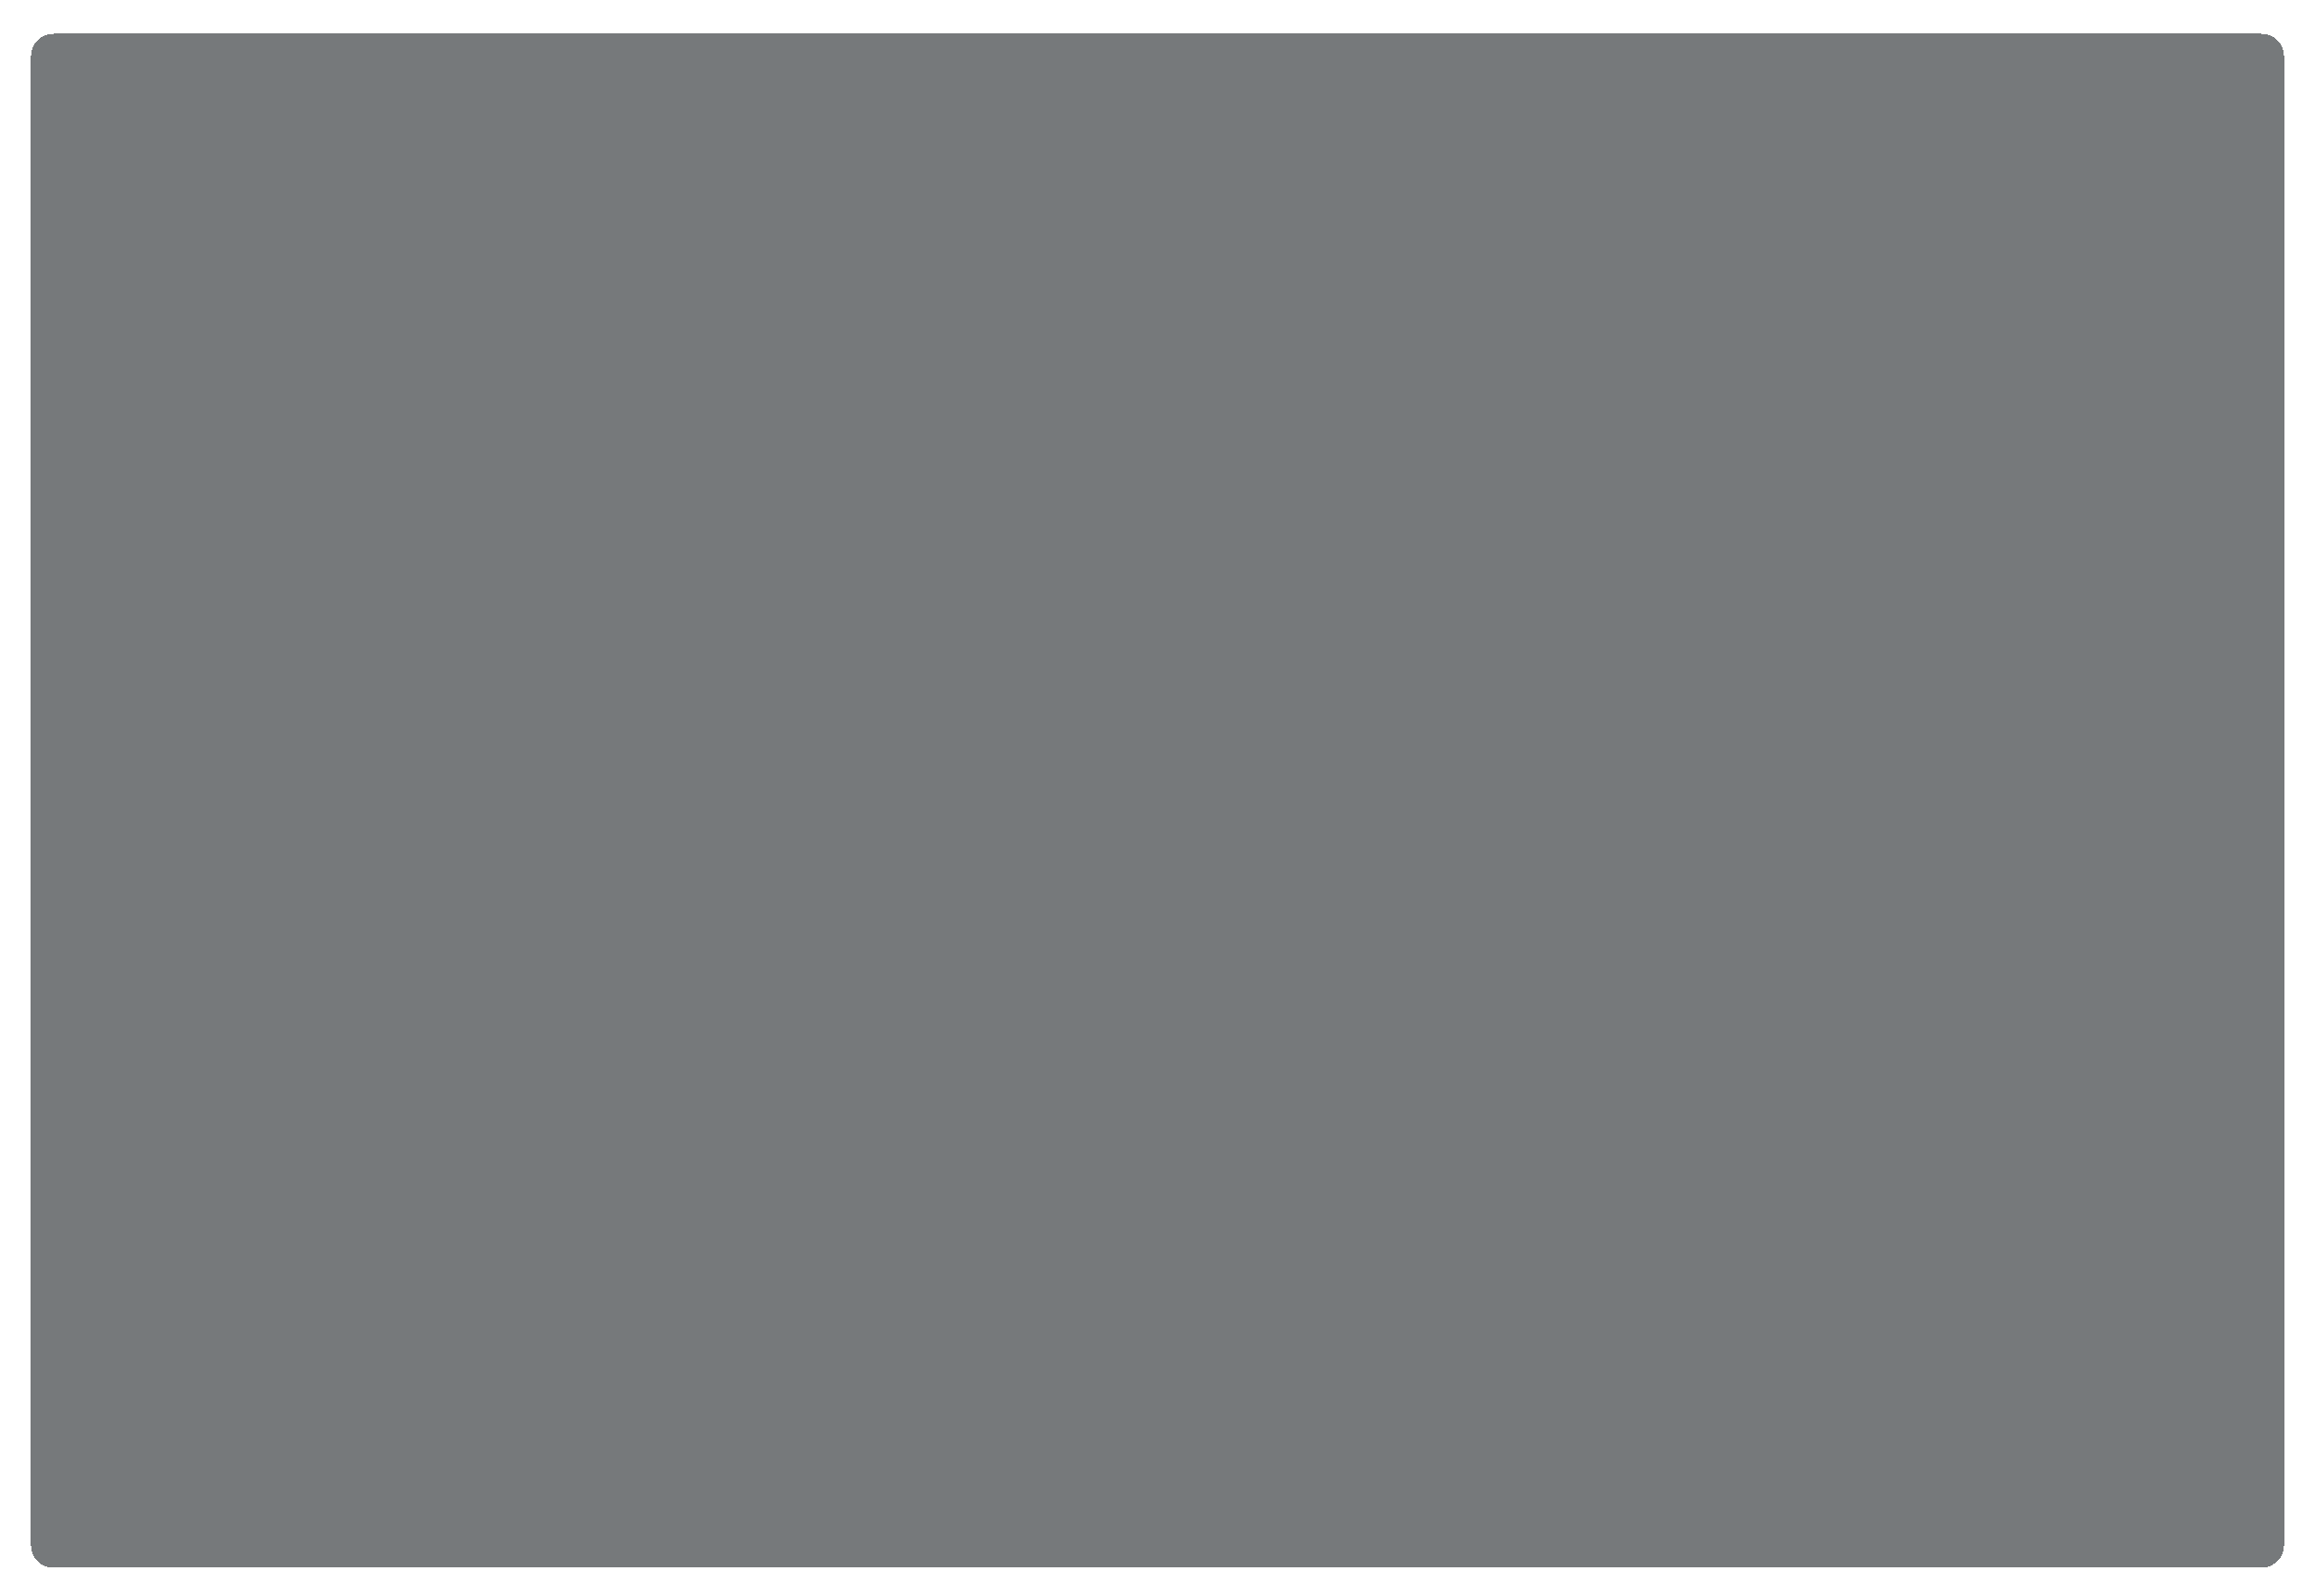 <svg width="822" height="567" viewBox="0 0 822 567" fill="none" xmlns="http://www.w3.org/2000/svg">
<g filter="url(#filter0_bdi_19_2929)">
<path d="M803 4H19C14.582 4 11 7.582 11 12V540.811C11 545.229 14.582 548.811 19 548.811H803C807.418 548.811 811 545.229 811 540.811V12C811 7.582 807.418 4 803 4Z" fill="#1B2023" fill-opacity="0.6" shape-rendering="crispEdges"/>
</g>
<defs>
<filter id="filter0_bdi_19_2929" x="-97" y="-104" width="1016" height="760.811" filterUnits="userSpaceOnUse" color-interpolation-filters="sRGB">
<feFlood flood-opacity="0" result="BackgroundImageFix"/>
<feGaussianBlur in="BackgroundImageFix" stdDeviation="54"/>
<feComposite in2="SourceAlpha" operator="in" result="effect1_backgroundBlur_19_2929"/>
<feColorMatrix in="SourceAlpha" type="matrix" values="0 0 0 0 0 0 0 0 0 0 0 0 0 0 0 0 0 0 127 0" result="hardAlpha"/>
<feOffset dy="7"/>
<feGaussianBlur stdDeviation="5.5"/>
<feComposite in2="hardAlpha" operator="out"/>
<feColorMatrix type="matrix" values="0 0 0 0 0 0 0 0 0 0 0 0 0 0 0 0 0 0 0.28 0"/>
<feBlend mode="normal" in2="effect1_backgroundBlur_19_2929" result="effect2_dropShadow_19_2929"/>
<feBlend mode="normal" in="SourceGraphic" in2="effect2_dropShadow_19_2929" result="shape"/>
<feColorMatrix in="SourceAlpha" type="matrix" values="0 0 0 0 0 0 0 0 0 0 0 0 0 0 0 0 0 0 127 0" result="hardAlpha"/>
<feOffset dy="1"/>
<feComposite in2="hardAlpha" operator="arithmetic" k2="-1" k3="1"/>
<feColorMatrix type="matrix" values="0 0 0 0 1 0 0 0 0 1 0 0 0 0 1 0 0 0 0.1 0"/>
<feBlend mode="normal" in2="shape" result="effect3_innerShadow_19_2929"/>
</filter>
</defs>
</svg>
